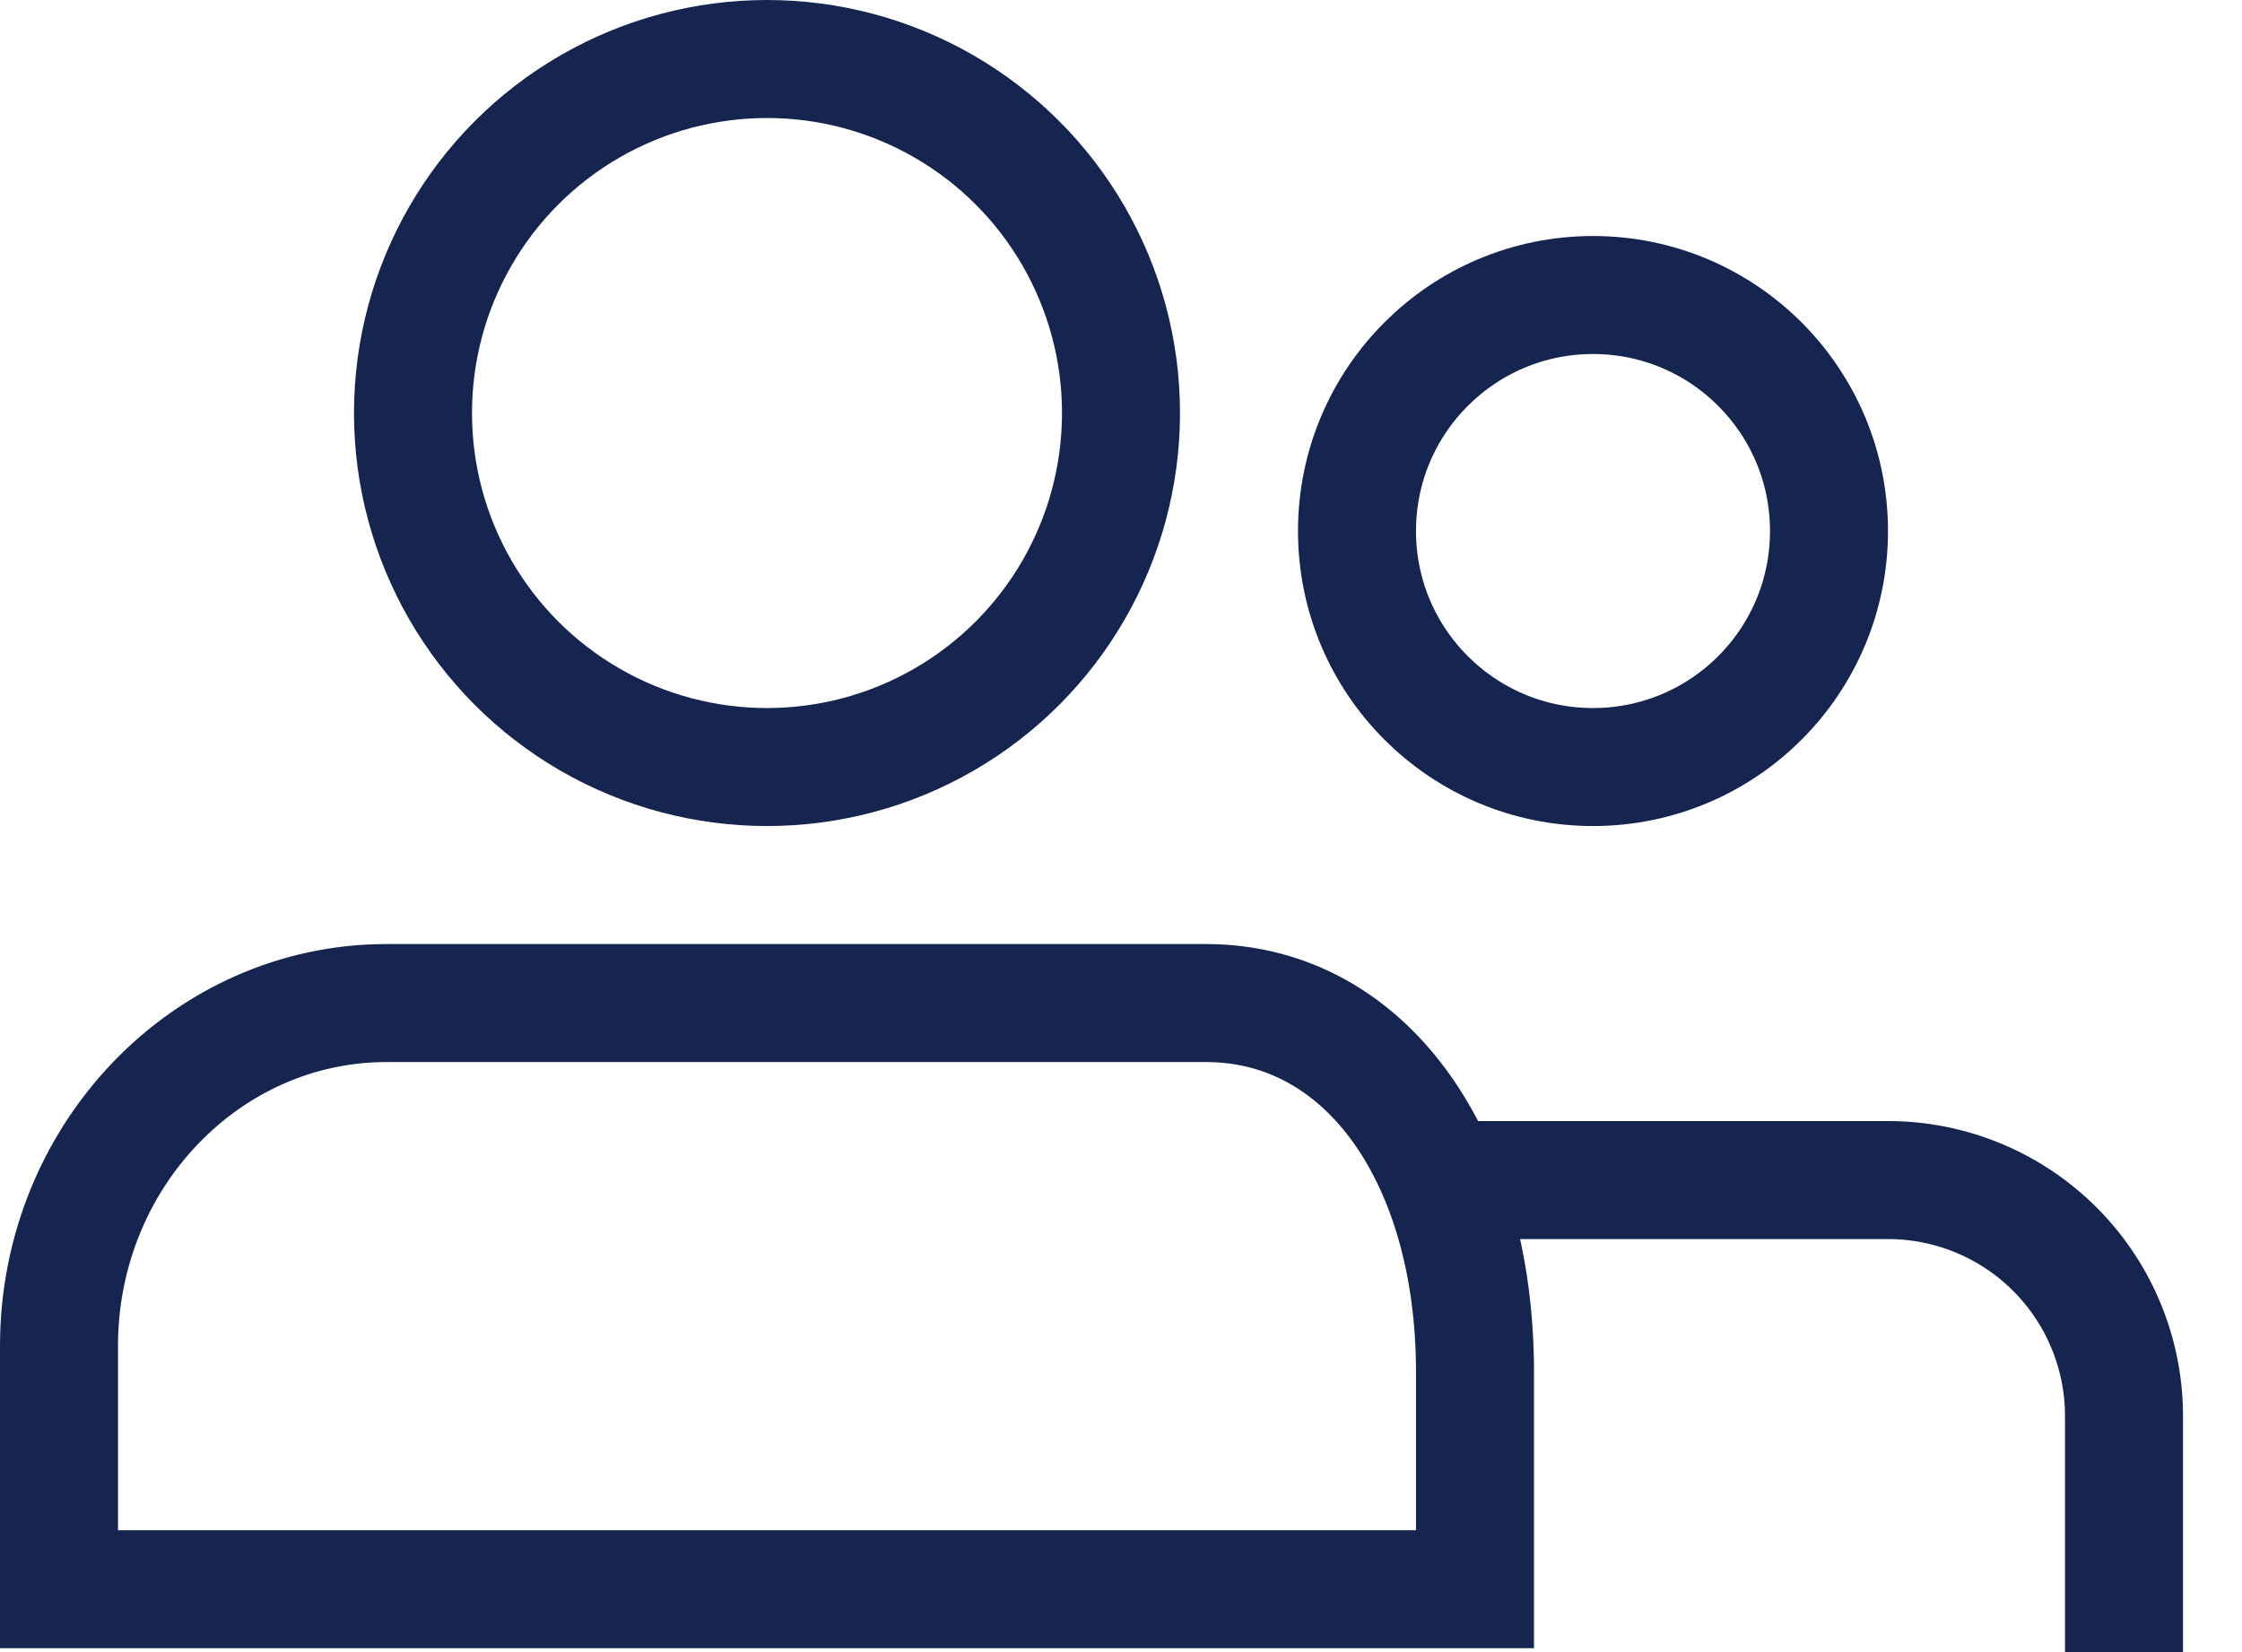 <svg xmlns="http://www.w3.org/2000/svg" width="19" height="14" viewBox="0 0 19 14">
    <g fill="none" fill-rule="evenodd">
        <path d="M-3-5h24v24H-3z"/>
        <g stroke="#16254F">
            <path d="M.5 13.467h12v-1.84c0-1.81-.918-3.127-2.28-3.127H3.275C1.75 8.5.5 9.798.5 11.406v2.06z"/>
            <path d="M12 10h4a2 2 0 0 1 2 2v2"/>
            <circle cx="6.5" cy="3.5" r="3"/>
            <circle cx="13.5" cy="4.5" r="2"/>
        </g>
    </g>
</svg>
